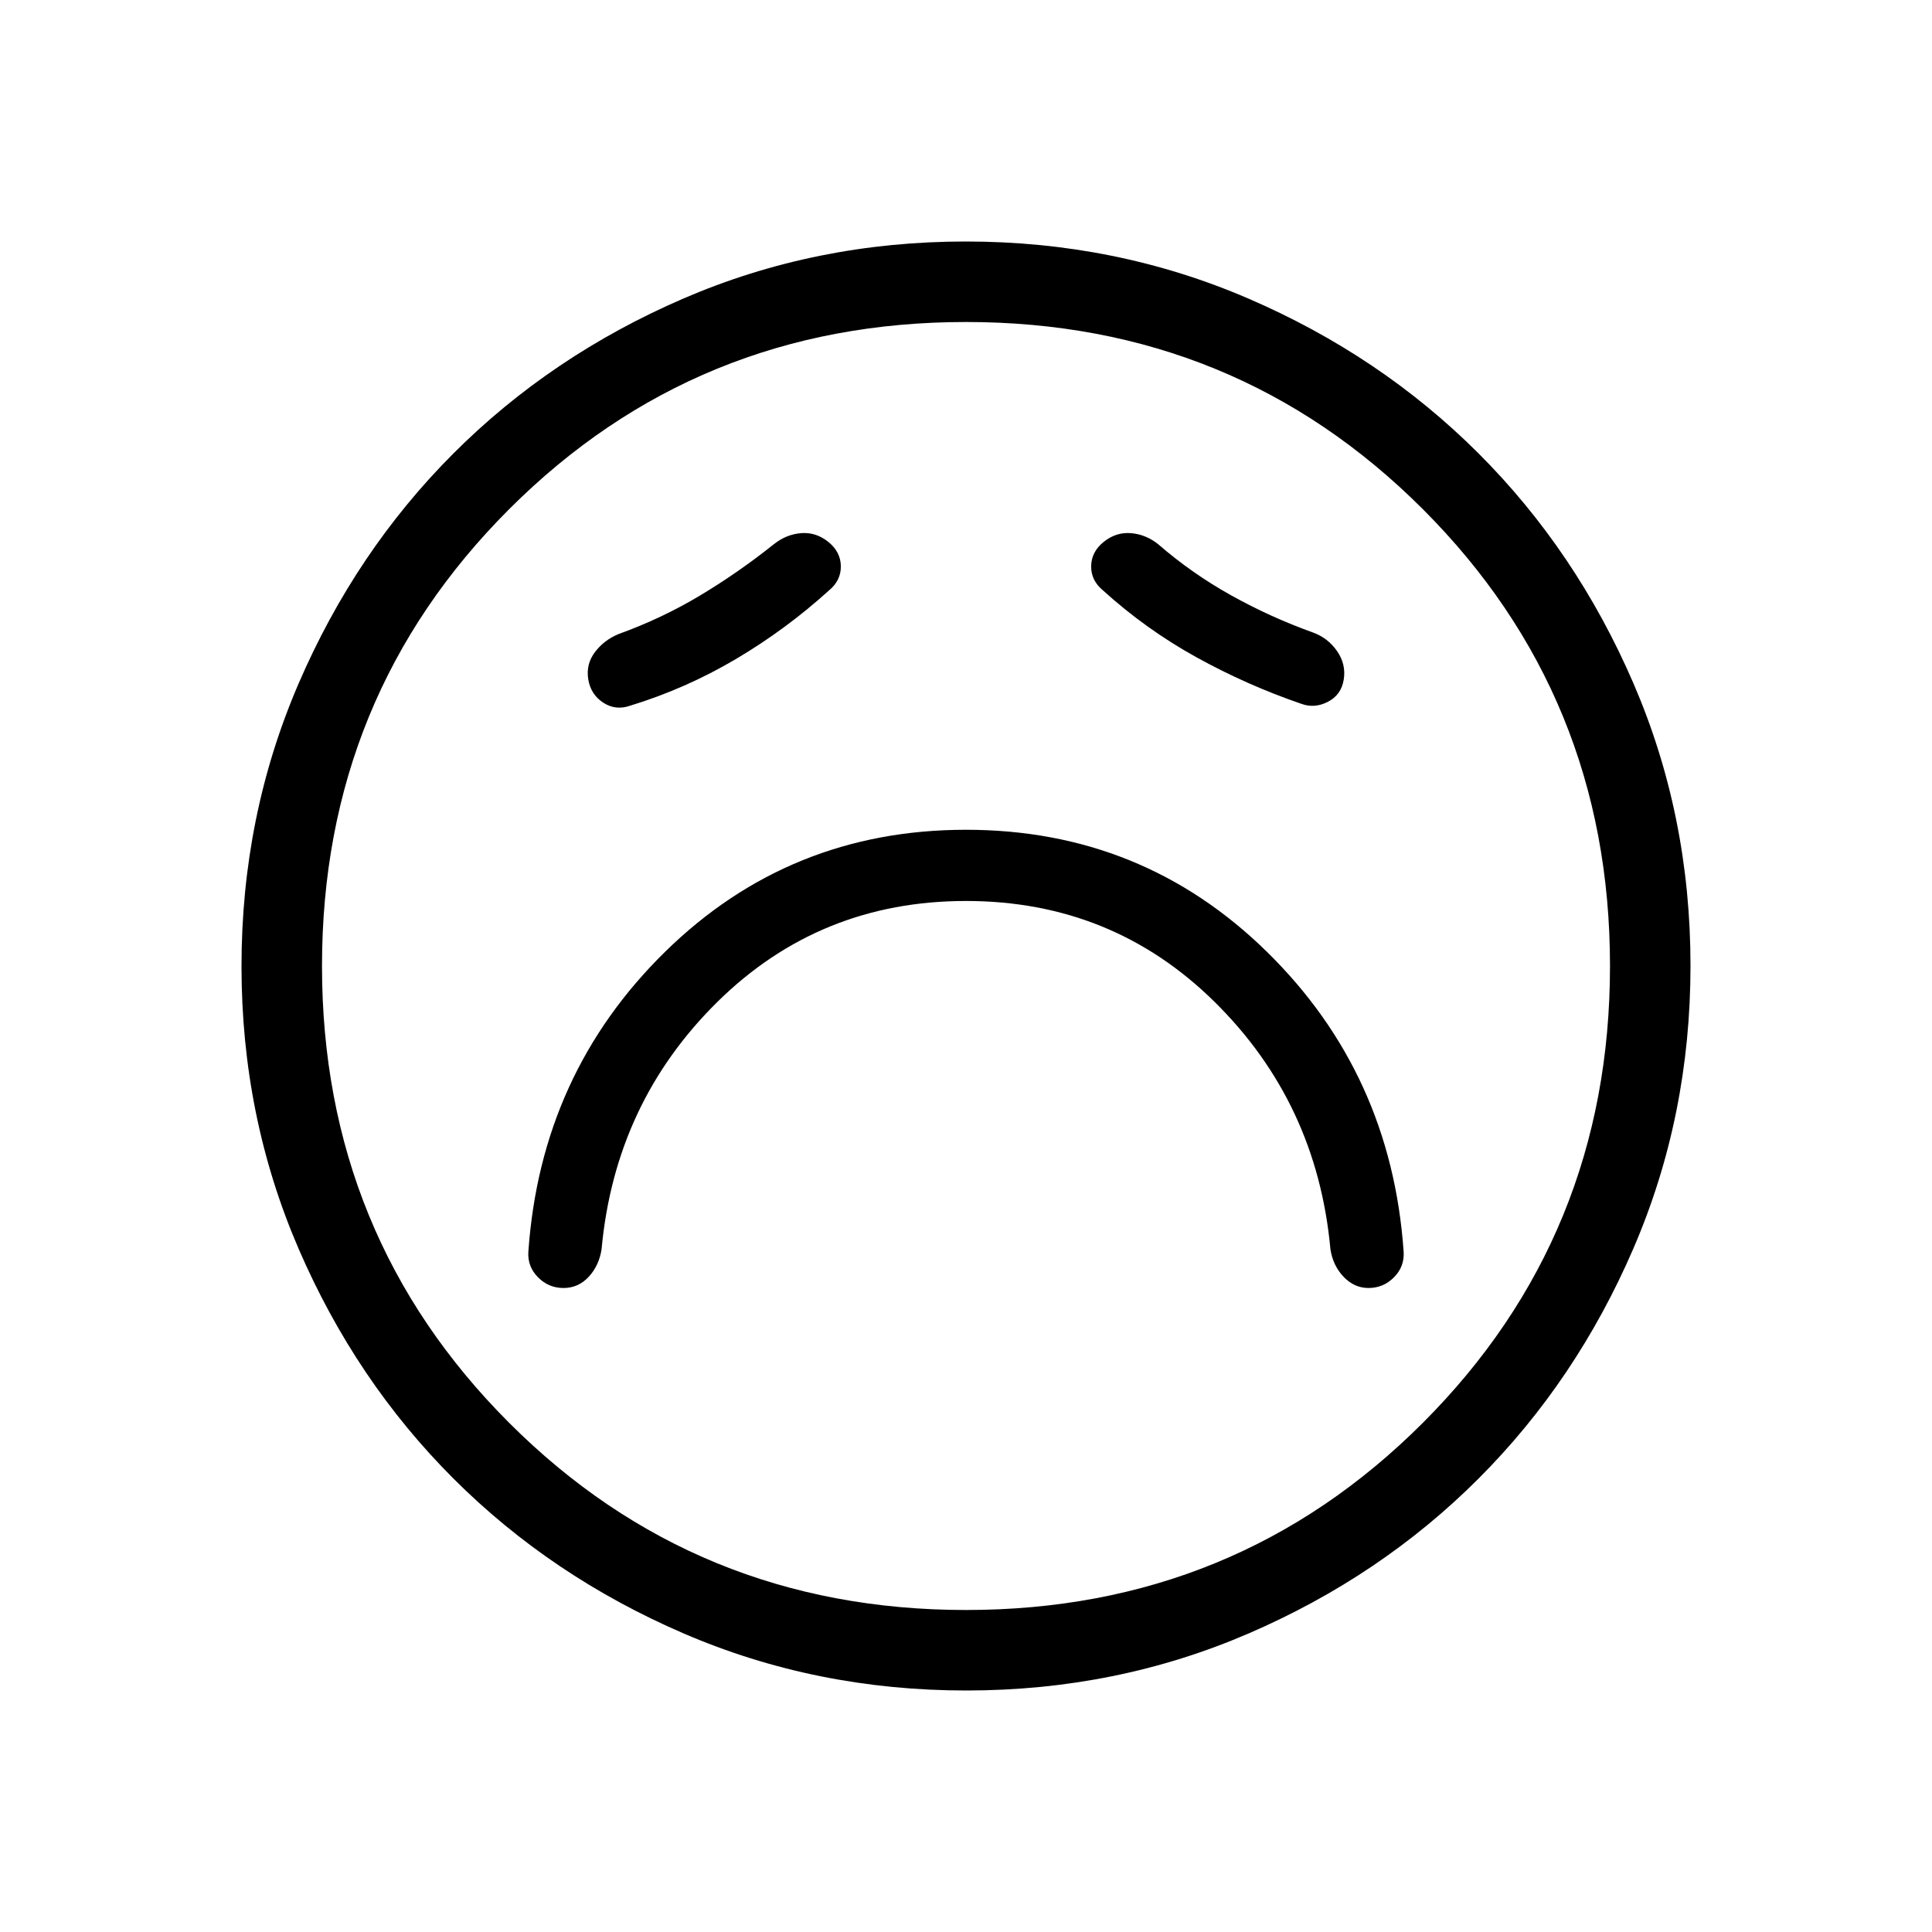 <svg xmlns="http://www.w3.org/2000/svg" height="24" viewBox="0 96 960 960" width="24"><path d="M480 543.692q72.692 0 123.538 50.154Q654.385 644 661.077 716.692q1.231 8.154 6.538 13.731Q672.923 736 680 736q7.385 0 12.654-5.308 5.269-5.307 4.808-12.692-6.154-88.462-67.962-149.077-61.808-60.615-149.5-60.615-87.692 0-149.5 60.615Q268.692 629.538 262.538 718q-.461 7.385 4.808 12.692Q272.615 736 280 736t12.539-5.577q5.153-5.577 6.384-13.731 6.692-72.692 57.539-122.846Q407.308 543.692 480 543.692Zm-68-154.384q5.923-4.923 5.808-12.039-.116-7.115-6.269-12.038-6.154-4.923-13.539-4.308-7.385.615-13.539 5.538-17.538 14-36.576 25.424-19.039 11.423-40.577 19.192-7.214 3-11.723 9-4.508 6-3.277 13.5 1.23 7.5 7.384 11.538 6.154 4.039 13.308 1.577 27.692-8.461 52.615-23.192 24.924-14.731 46.385-34.192Zm136 0q21.392 19.416 46.503 33.285 25.112 13.869 52.035 23.099 6.616 2.462 13.27-.961t7.884-11.039q1.231-7.615-3.307-14.154-4.539-6.538-11.923-9.23-21.166-7.599-40.66-18.453-19.494-10.855-36.263-25.394-6.154-4.923-13.539-5.538-7.385-.615-13.539 4.308-6.153 4.923-6.269 12.038-.115 7.116 5.808 12.039ZM480.134 936q-74.673 0-140.41-28.339-65.737-28.34-114.365-76.922-48.627-48.582-76.993-114.257Q120 650.806 120 576.134q0-74.673 28.339-140.41 28.34-65.737 76.922-114.365 48.582-48.627 114.257-76.993Q405.194 216 479.866 216q74.673 0 140.41 28.339 65.737 28.34 114.365 76.922 48.627 48.582 76.993 114.257Q840 501.194 840 575.866q0 74.673-28.339 140.41-28.34 65.737-76.922 114.365-48.582 48.627-114.257 76.993Q554.806 936 480.134 936ZM480 576Zm0 320q134 0 227-93t93-227q0-134-93-227t-227-93q-134 0-227 93t-93 227q0 134 93 227t227 93Z"/></svg>